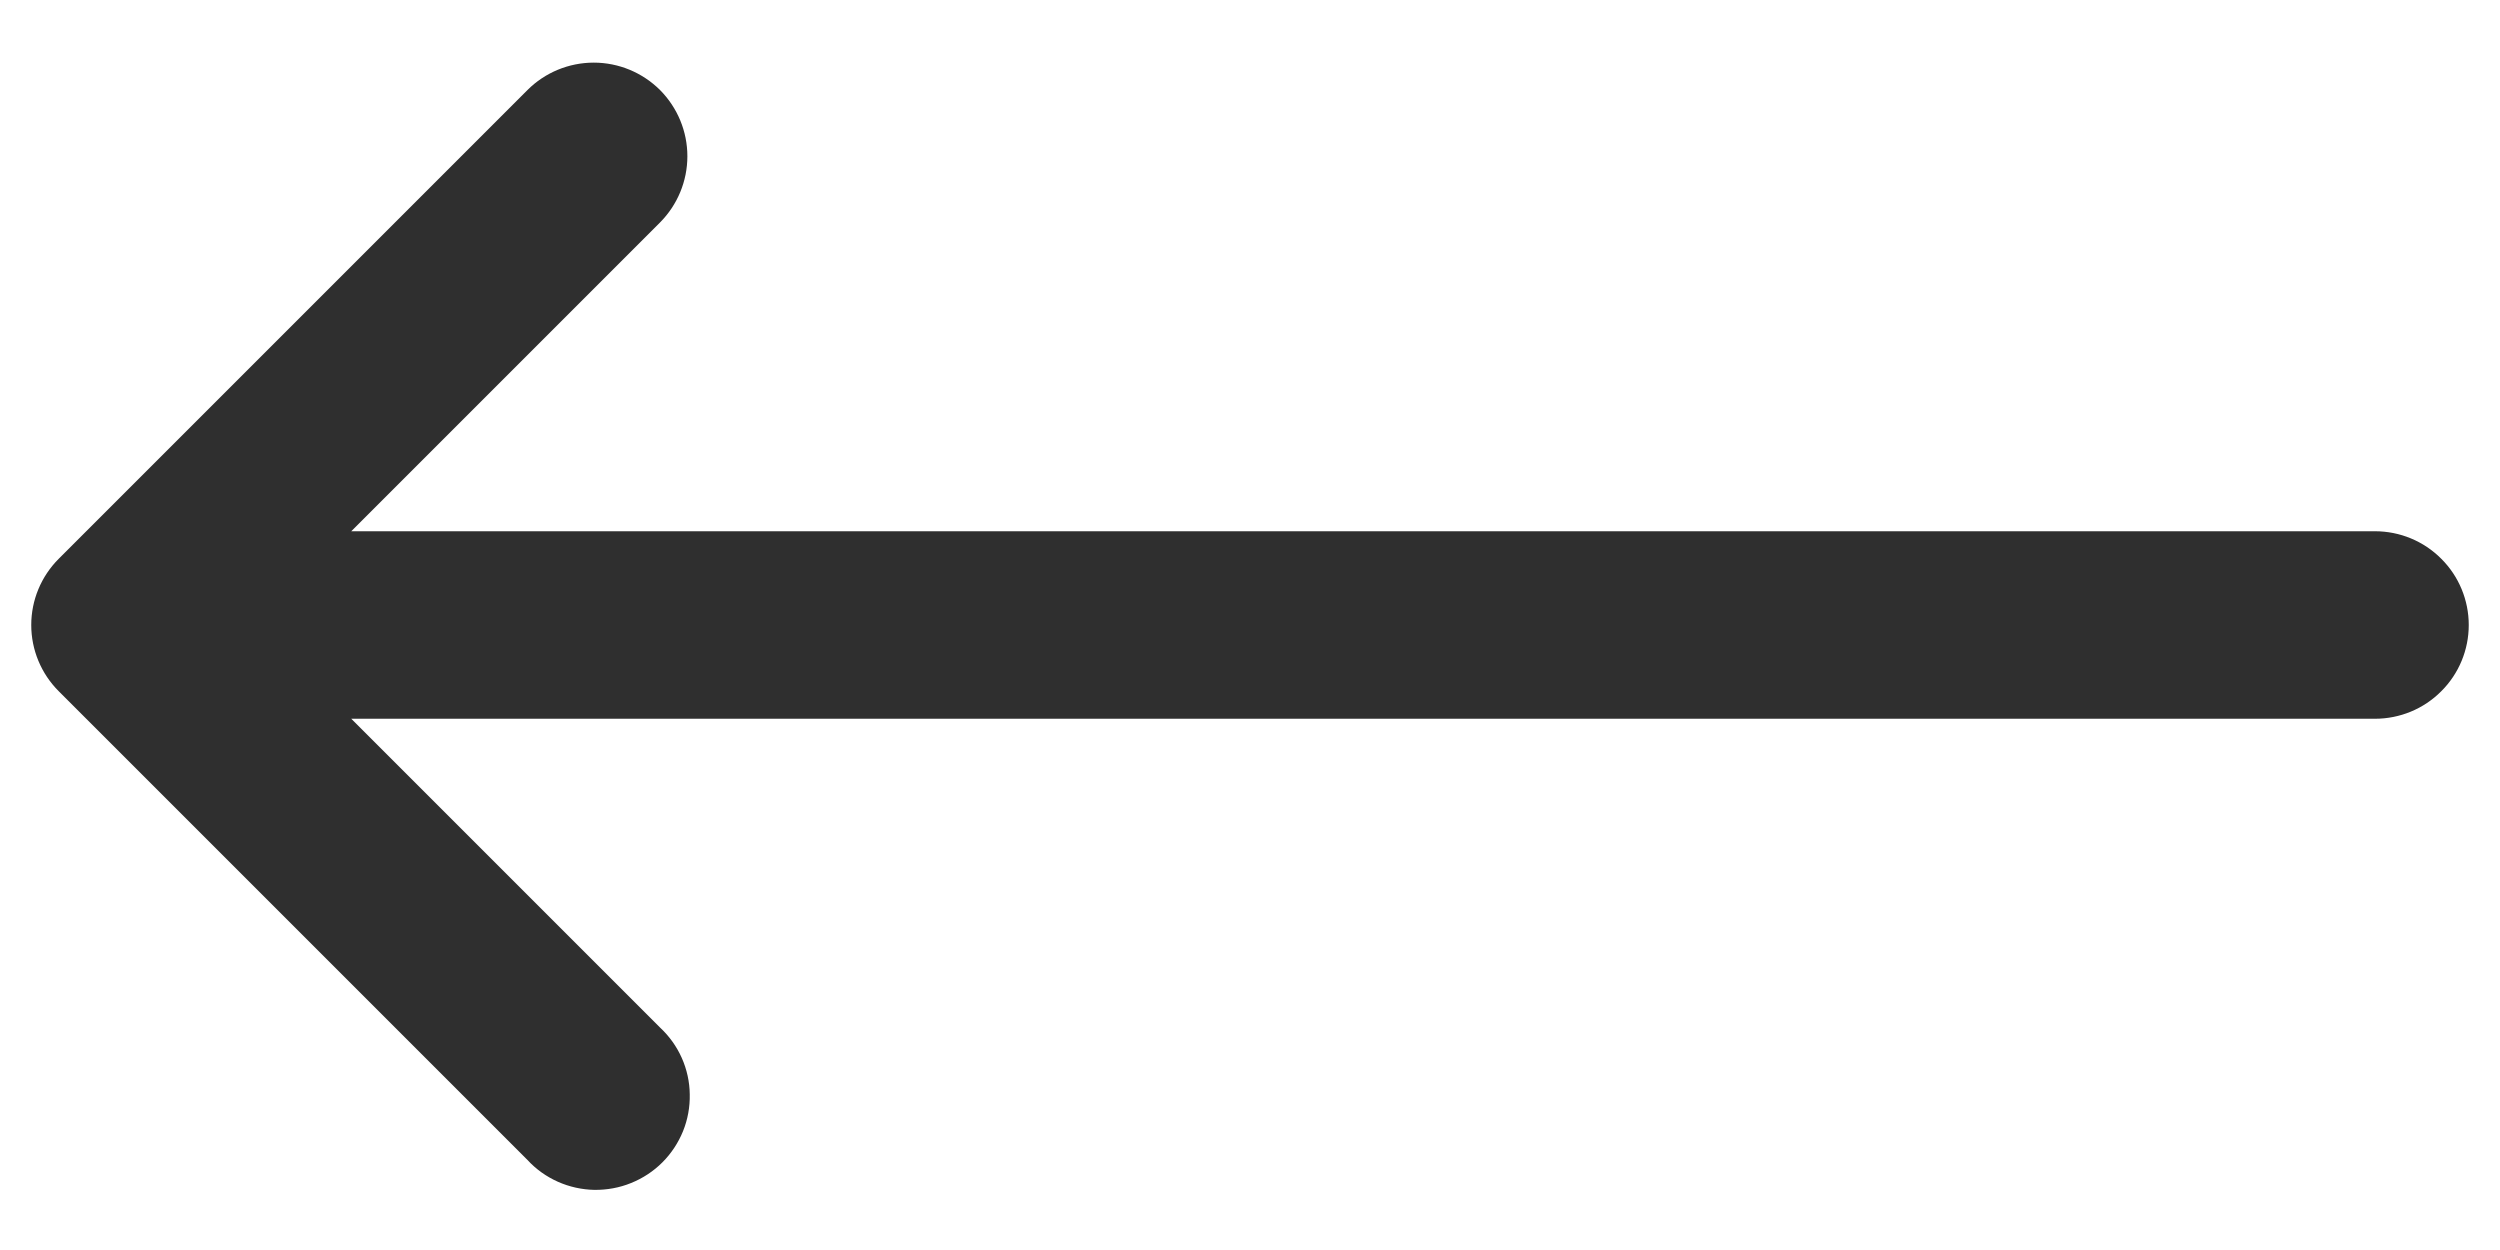 <svg width="20" height="10" viewBox="0 0 20 10" fill="none" xmlns="http://www.w3.org/2000/svg">
<path fill-rule="evenodd" clip-rule="evenodd" d="M5.28 0.72C5.42 0.861 5.499 1.051 5.499 1.25C5.499 1.449 5.42 1.639 5.28 1.78L2.81 4.25H19C19.199 4.25 19.39 4.329 19.53 4.47C19.671 4.61 19.75 4.801 19.75 5C19.75 5.199 19.671 5.39 19.53 5.53C19.39 5.671 19.199 5.75 19 5.75H2.81L5.28 8.22C5.354 8.289 5.413 8.371 5.454 8.463C5.495 8.555 5.517 8.655 5.518 8.755C5.52 8.856 5.502 8.956 5.464 9.05C5.426 9.143 5.37 9.228 5.299 9.299C5.228 9.37 5.143 9.426 5.049 9.464C4.956 9.502 4.856 9.52 4.755 9.519C4.655 9.517 4.555 9.495 4.463 9.454C4.371 9.413 4.288 9.354 4.22 9.28L0.47 5.53C0.329 5.389 0.25 5.199 0.25 5C0.25 4.801 0.329 4.611 0.47 4.47L4.22 0.72C4.36 0.58 4.551 0.501 4.75 0.501C4.949 0.501 5.139 0.58 5.28 0.72Z" fill="#2F2F2F"/>
</svg>
